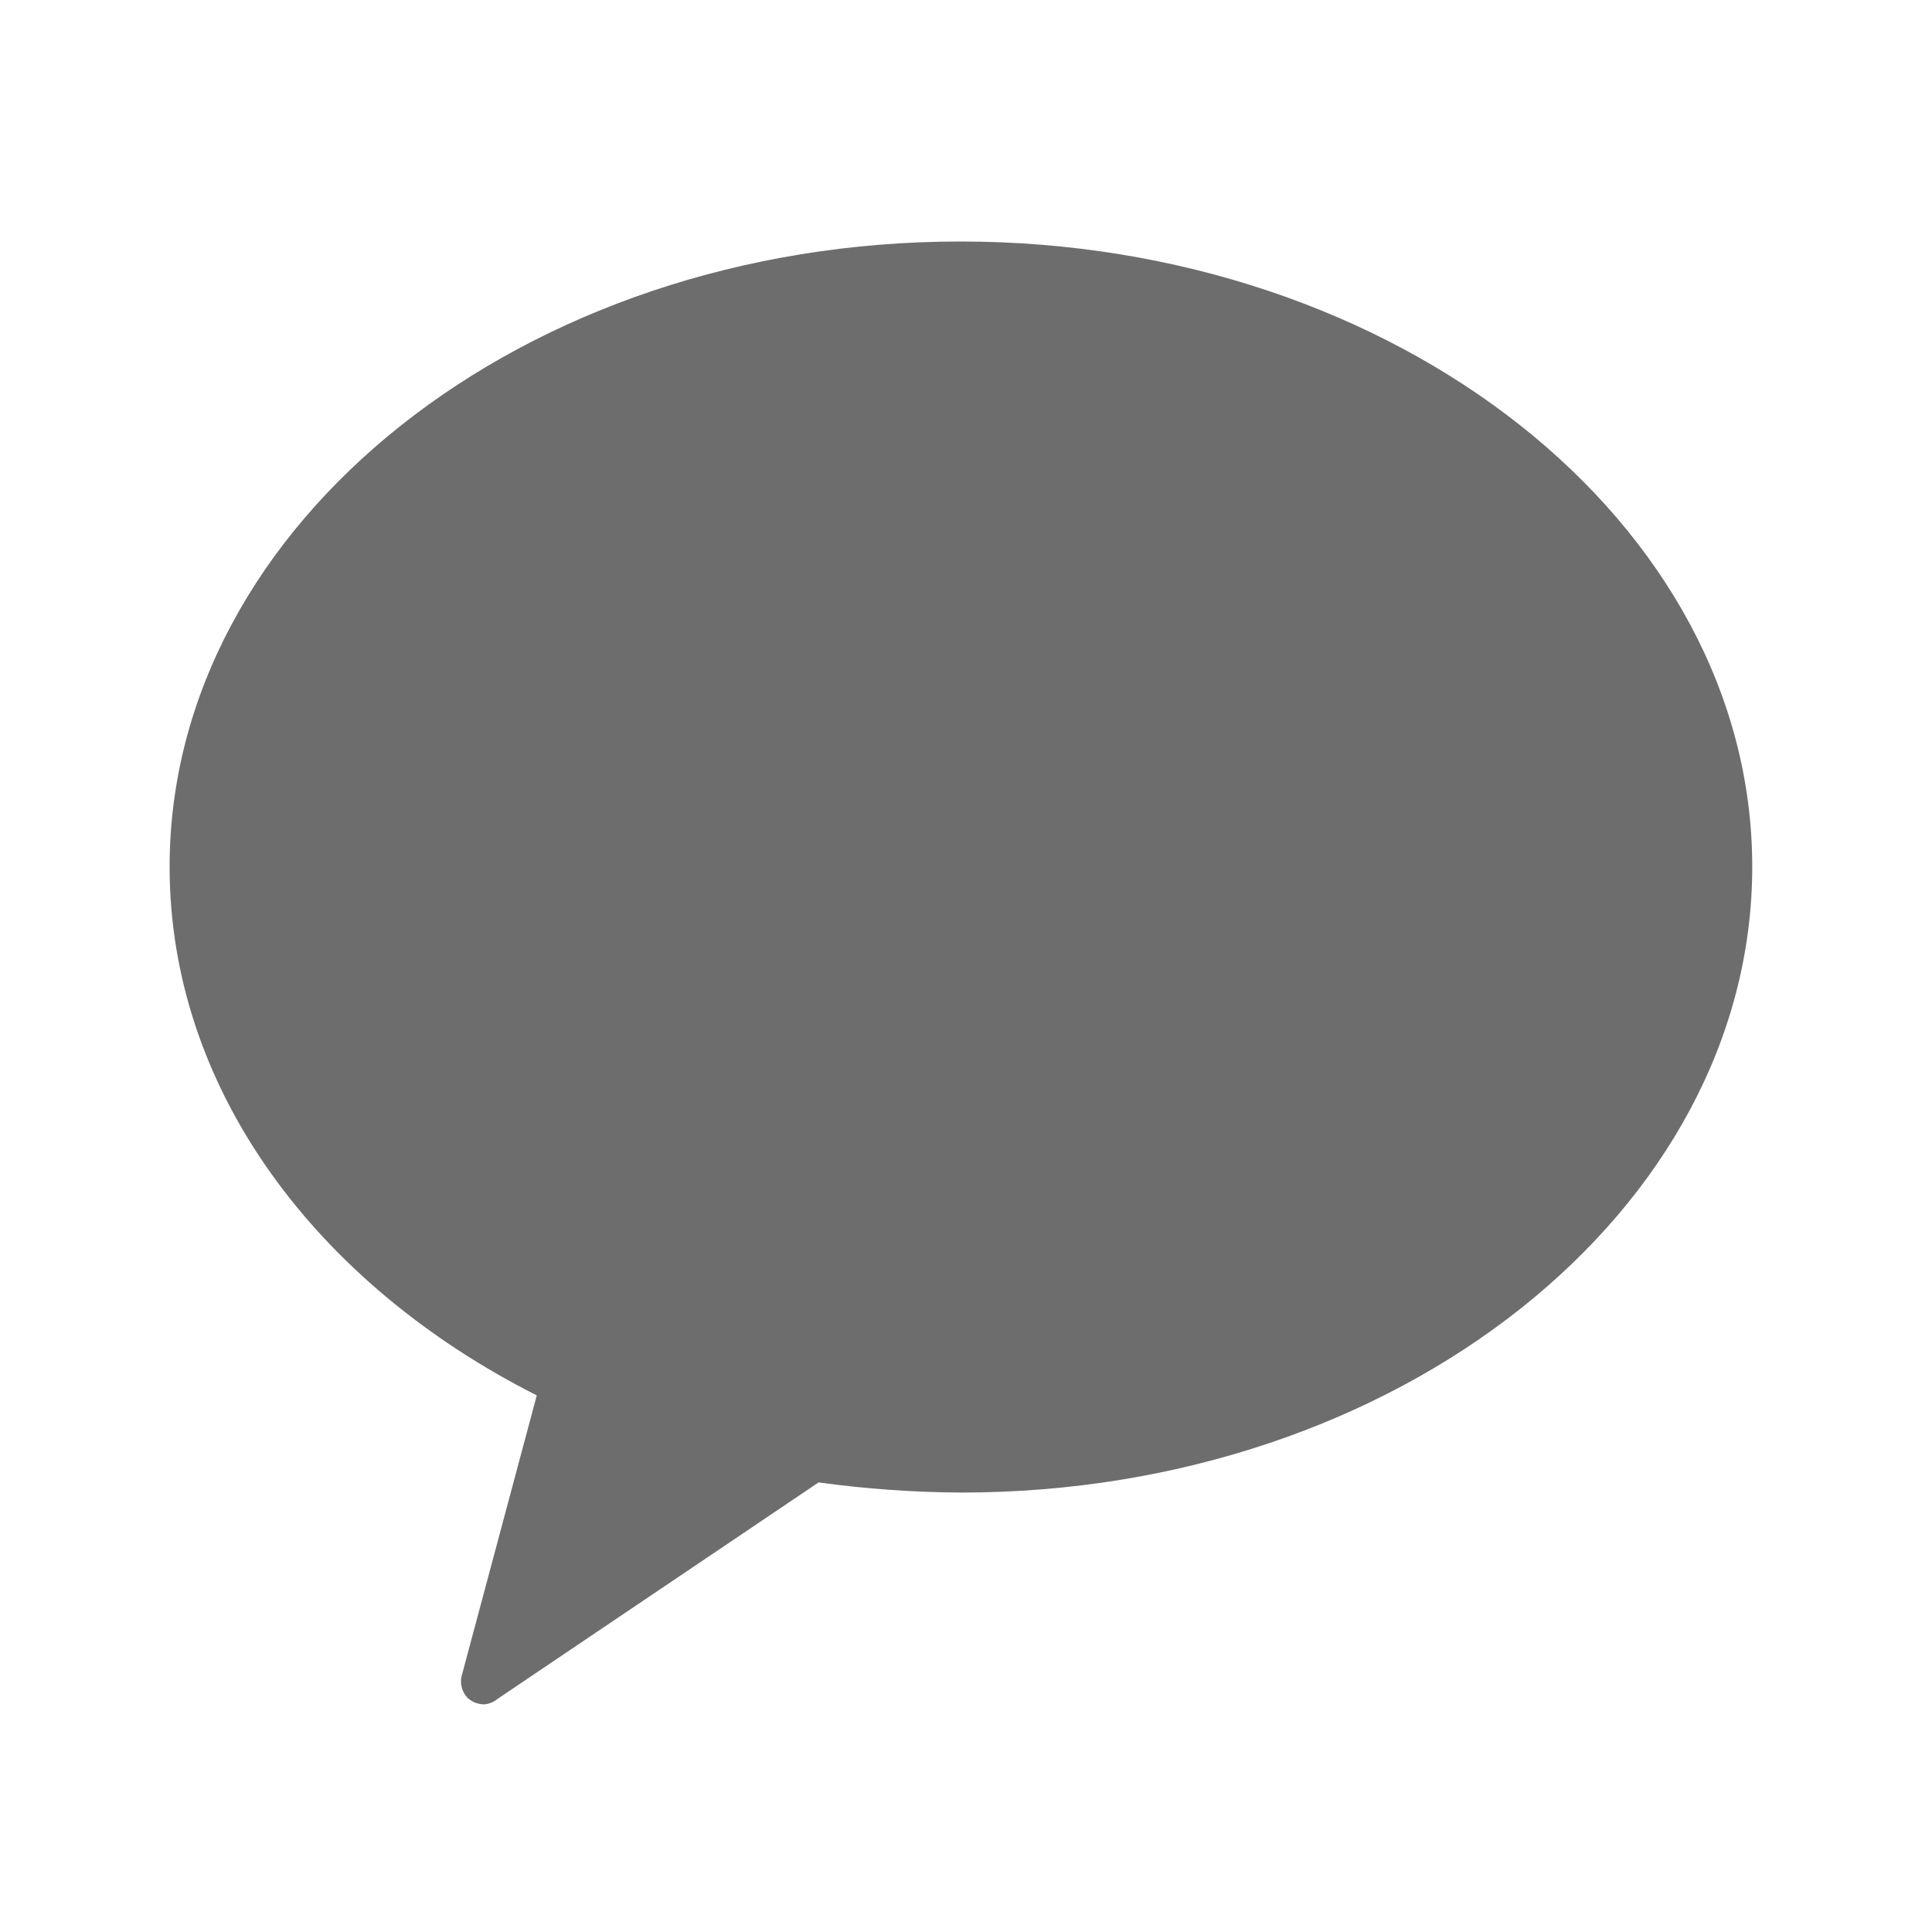 <svg width="24" height="24" viewBox="0 0 24 24" fill="none" xmlns="http://www.w3.org/2000/svg">
<path d="M11.93 3C6.493 3 2.107 6.508 2.107 10.767C2.107 13.531 3.932 15.952 6.668 17.334L5.742 20.793C5.724 20.845 5.722 20.901 5.734 20.954C5.746 21.007 5.773 21.056 5.812 21.095C5.868 21.145 5.941 21.172 6.015 21.172C6.078 21.167 6.137 21.142 6.184 21.102L10.169 18.415C10.757 18.496 11.35 18.538 11.944 18.541C17.375 18.541 21.767 15.033 21.767 10.767C21.767 6.501 17.361 3 11.93 3Z" fill="#6D6D6D"/>
</svg>
